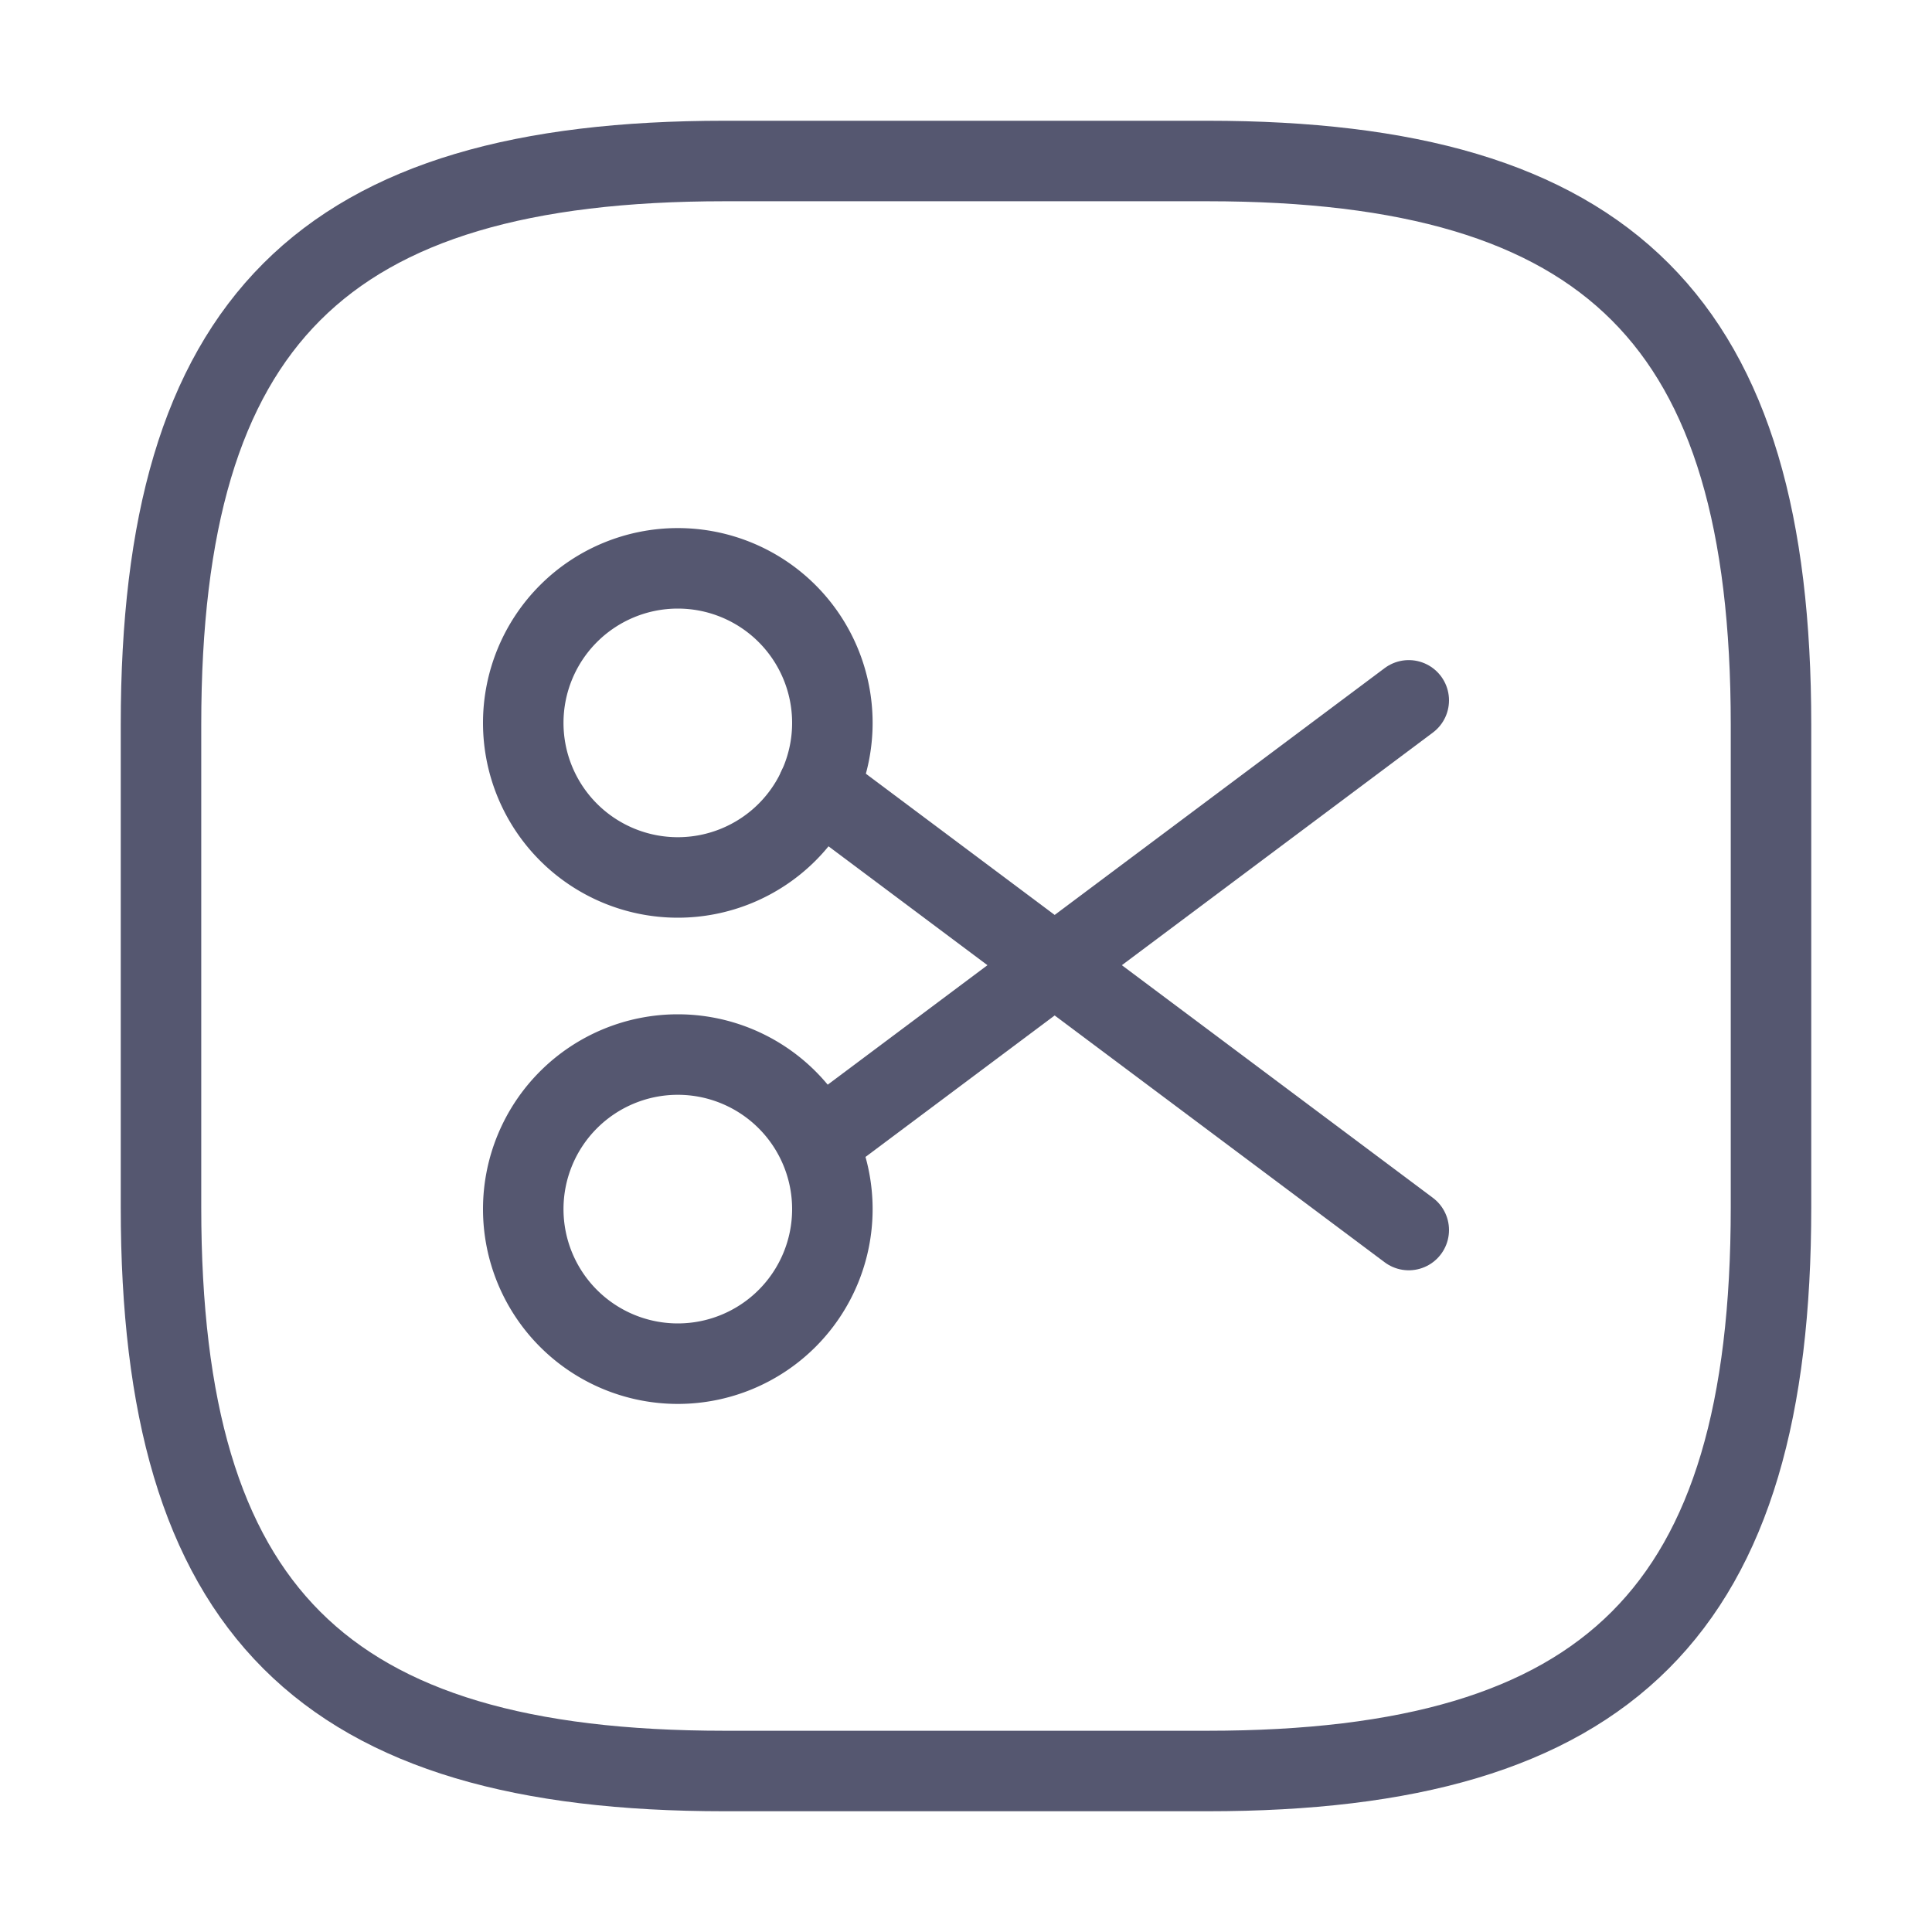 <svg id="scissor" xmlns="http://www.w3.org/2000/svg" width="24" height="24" viewBox="0 0 24 24">
  <path id="Vector" d="M7,20h6c5,0,7-2,7-7V7c0-5-2-7-7-7H7C2,0,0,2,0,7v6C0,18,2,20,7,20Z" transform="translate(2 2)" fill="none" stroke="#555770" stroke-linecap="round" stroke-linejoin="round" stroke-width="1"/>
  <g id="Group" transform="translate(-684 -386)">
    <path id="Vector-2" data-name="Vector" d="M3.84,1.92A1.92,1.92,0,1,1,1.92,0,1.92,1.92,0,0,1,3.84,1.92Z" transform="translate(690.5 393.06)" fill="none" stroke="#555770" stroke-linecap="round" stroke-linejoin="round" stroke-width="1"/>
    <path id="Vector-3" data-name="Vector" d="M3.84,1.92A1.92,1.92,0,1,1,1.92,0,1.92,1.92,0,0,1,3.84,1.92Z" transform="translate(690.5 399.1)" fill="none" stroke="#555770" stroke-linecap="round" stroke-linejoin="round" stroke-width="1"/>
    <path id="Vector-4" data-name="Vector" d="M7.34,0,0,5.49" transform="translate(694.16 394.7)" fill="none" stroke="#555770" stroke-linecap="round" stroke-linejoin="round" stroke-width="1"/>
    <path id="Vector-5" data-name="Vector" d="M7.34,5.49,0,0" transform="translate(694.16 395.79)" fill="none" stroke="#555770" stroke-linecap="round" stroke-linejoin="round" stroke-width="1"/>
  </g>
  <path id="Vector-6" data-name="Vector" d="M0,0H24V24H0Z" fill="none" opacity="0"/>
</svg>
